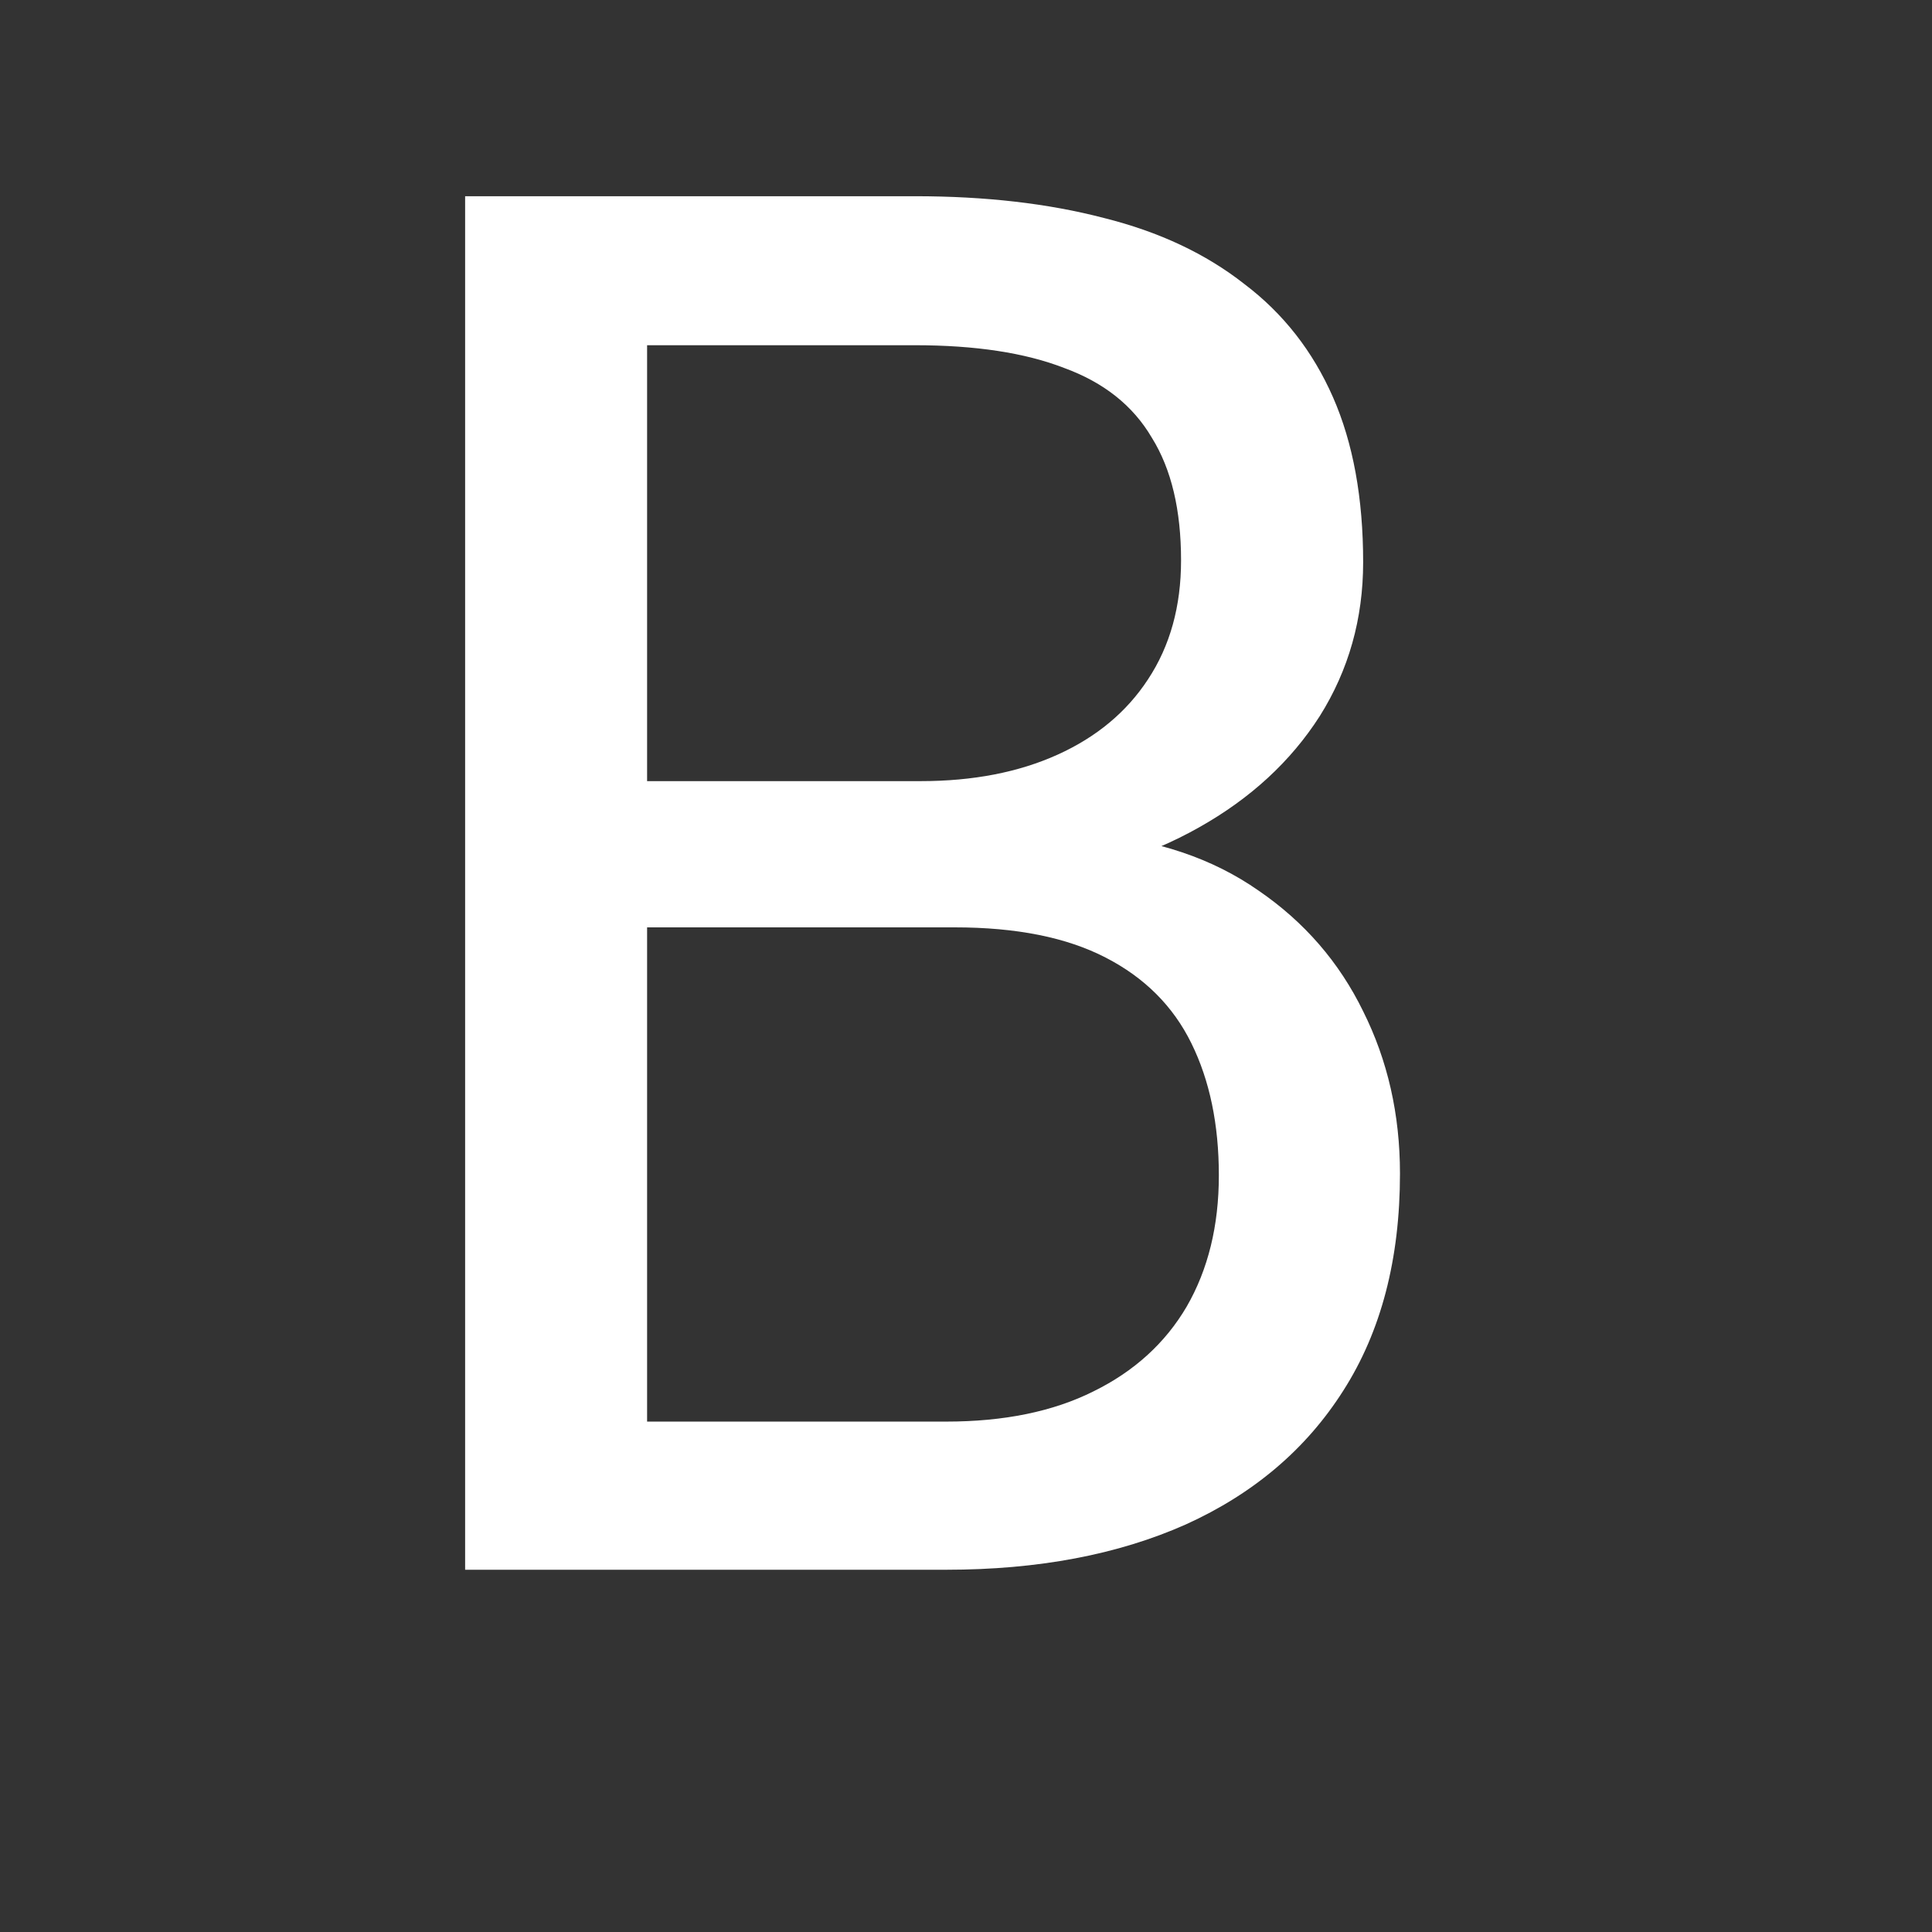 <svg width="16" height="16" viewBox="0 0 16 16" fill="none" xmlns="http://www.w3.org/2000/svg">
<rect x="0" y="0" width="16" height="16" fill="#333333" stroke="none"/>
<path d="M7.906 7.68H5.023L5.008 6.469H7.625C8.057 6.469 8.435 6.396 8.758 6.25C9.081 6.104 9.331 5.896 9.508 5.625C9.69 5.349 9.781 5.021 9.781 4.641C9.781 4.224 9.701 3.885 9.539 3.625C9.383 3.359 9.141 3.167 8.812 3.047C8.49 2.922 8.078 2.859 7.578 2.859H5.359V13H3.852V1.625H7.578C8.161 1.625 8.682 1.685 9.141 1.805C9.599 1.919 9.987 2.102 10.305 2.352C10.628 2.596 10.872 2.909 11.039 3.289C11.206 3.669 11.289 4.125 11.289 4.656C11.289 5.125 11.169 5.549 10.93 5.93C10.69 6.305 10.357 6.612 9.93 6.852C9.508 7.091 9.013 7.245 8.445 7.312L7.906 7.68ZM7.836 13H4.43L5.281 11.773H7.836C8.315 11.773 8.721 11.69 9.055 11.523C9.393 11.357 9.651 11.122 9.828 10.82C10.005 10.513 10.094 10.151 10.094 9.734C10.094 9.312 10.018 8.948 9.867 8.641C9.716 8.333 9.479 8.096 9.156 7.93C8.833 7.763 8.417 7.68 7.906 7.68H5.758L5.773 6.469H8.711L9.031 6.906C9.578 6.953 10.042 7.109 10.422 7.375C10.802 7.635 11.091 7.969 11.289 8.375C11.492 8.781 11.594 9.229 11.594 9.719C11.594 10.427 11.438 11.026 11.125 11.516C10.818 12 10.383 12.37 9.82 12.625C9.258 12.875 8.596 13 7.836 13Z" fill="white"/>
</svg>
